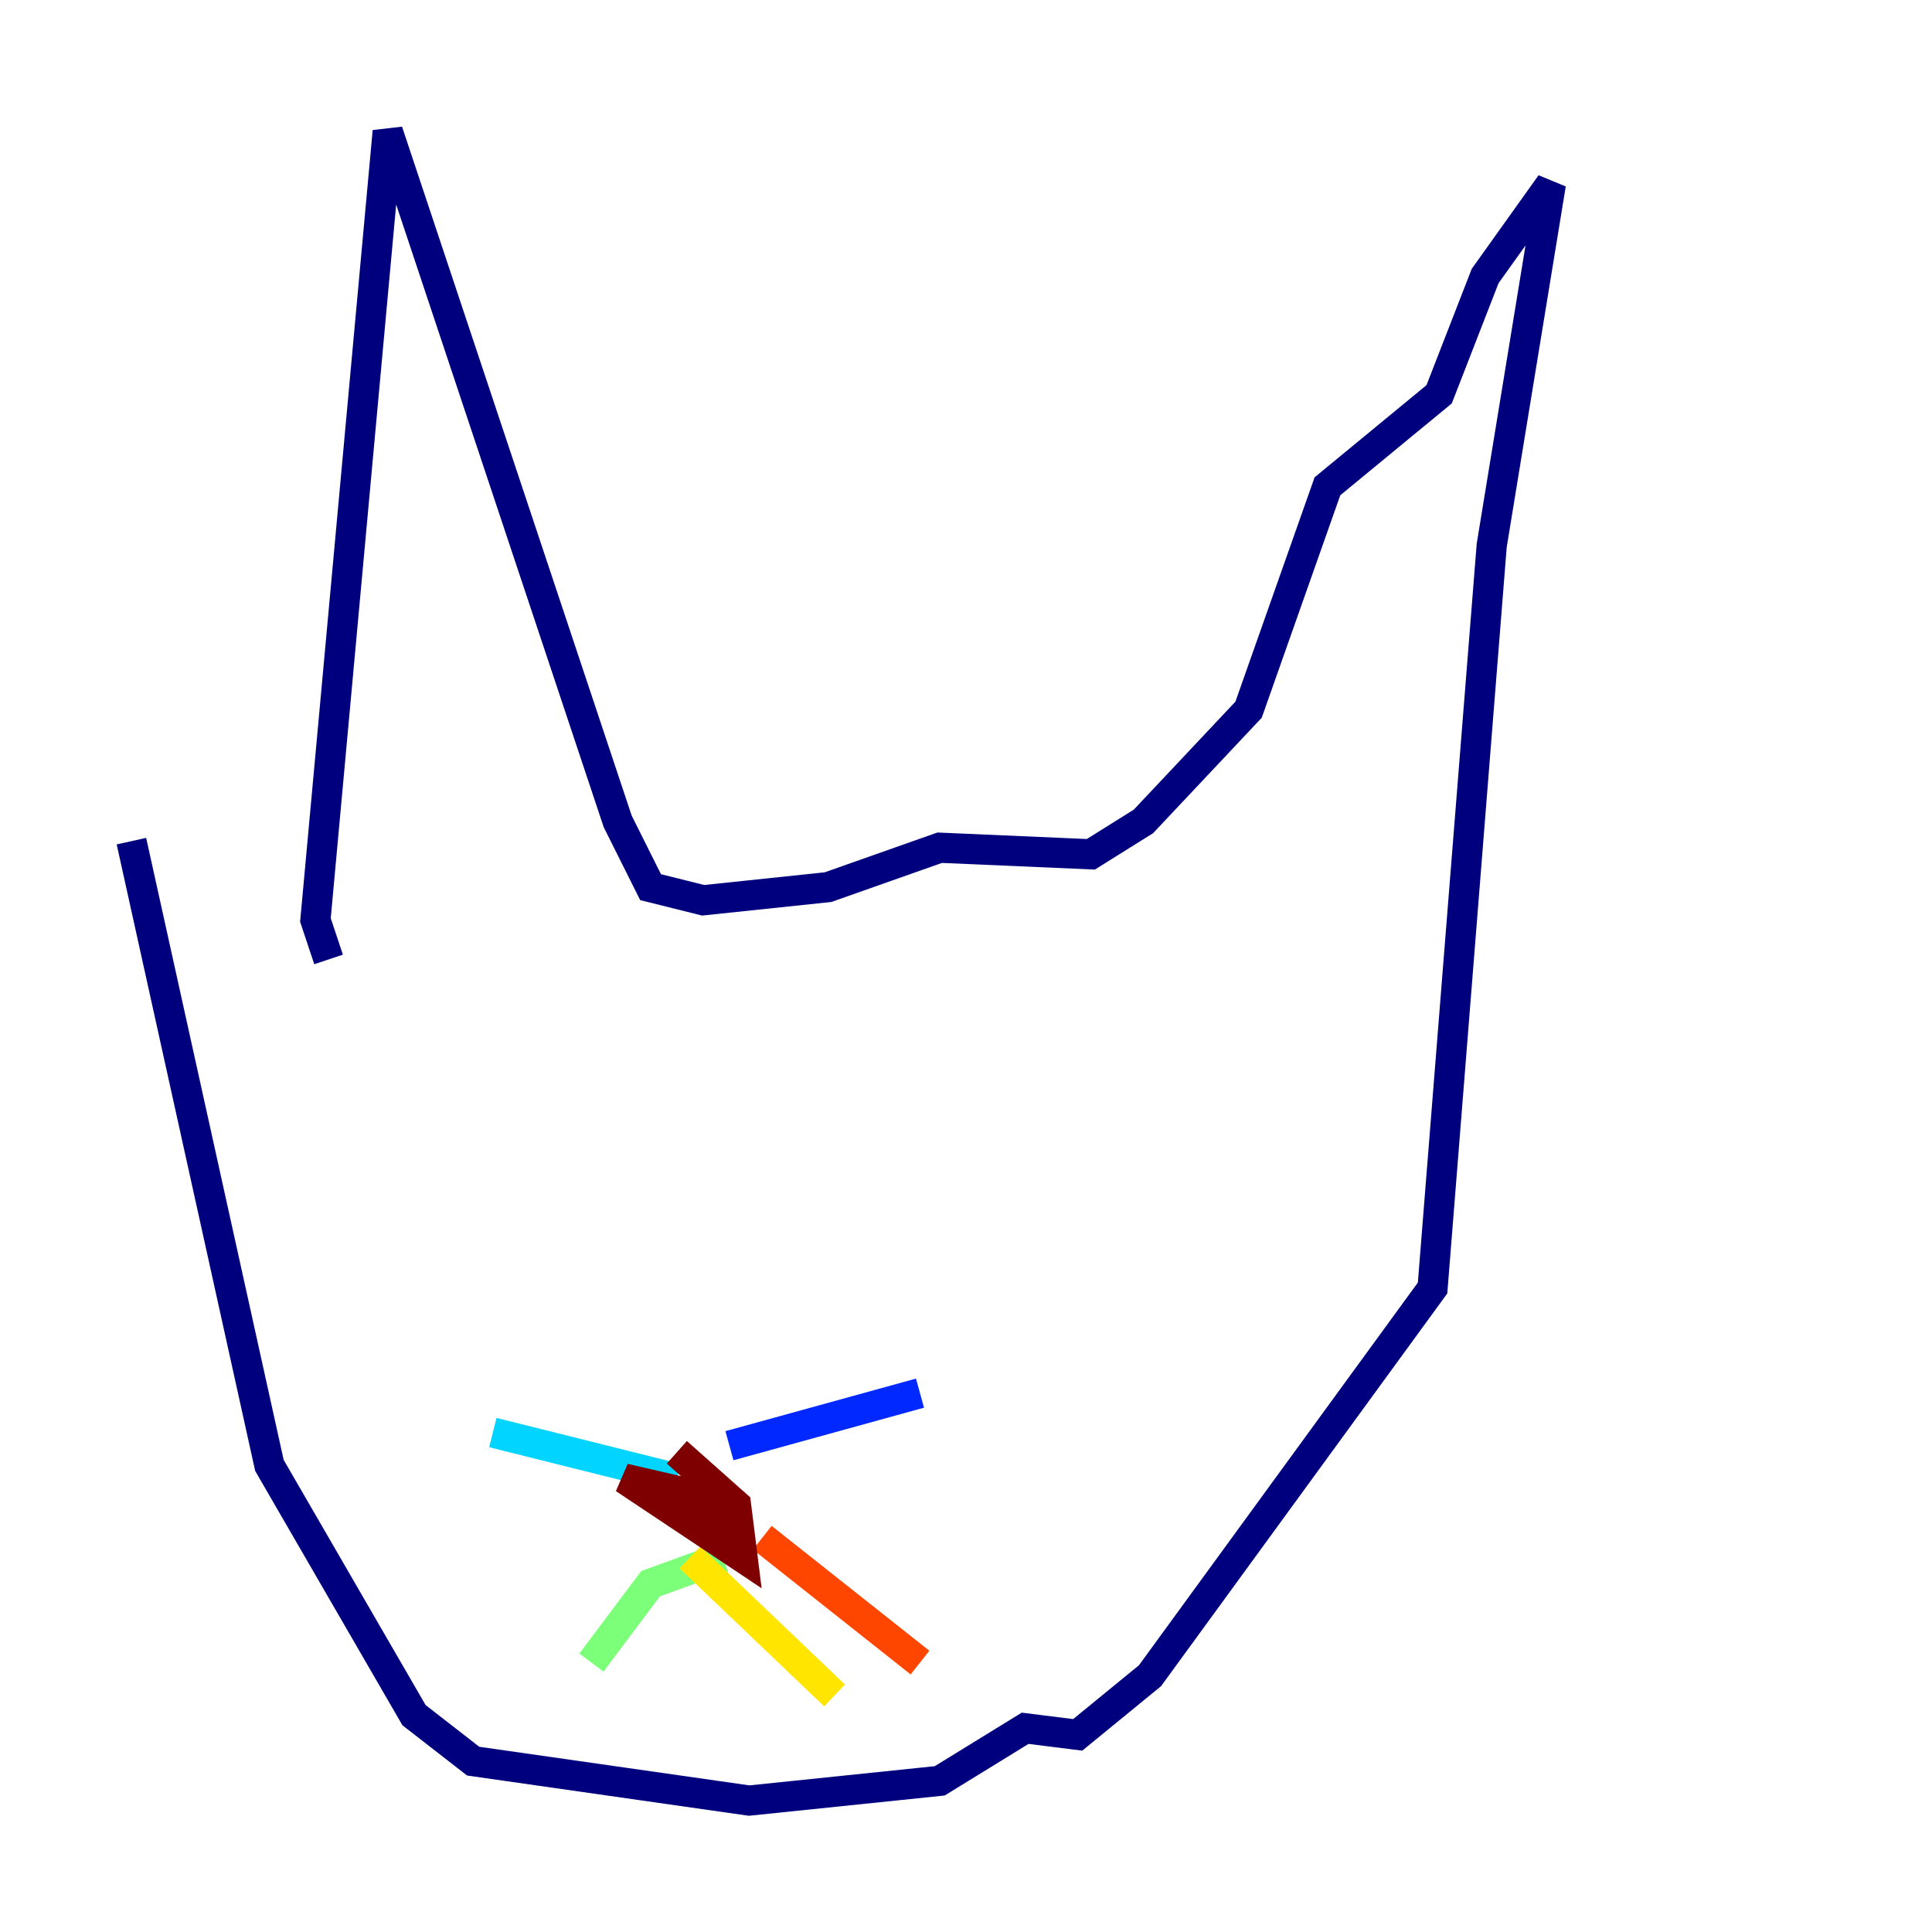 <?xml version="1.0" encoding="utf-8" ?>
<svg baseProfile="tiny" height="128" version="1.2" viewBox="0,0,128,128" width="128" xmlns="http://www.w3.org/2000/svg" xmlns:ev="http://www.w3.org/2001/xml-events" xmlns:xlink="http://www.w3.org/1999/xlink"><defs /><polyline fill="none" points="21.769,63.565 20.898,60.952 25.687,8.707 40.925,54.422 43.102,58.776 46.585,59.646 54.857,58.776 62.258,56.163 72.272,56.599 75.755,54.422 82.721,47.02 87.946,32.218 95.347,26.122 98.395,18.286 102.748,12.191 98.83,36.136 94.912,85.333 76.191,111.02 71.401,114.939 67.918,114.503 62.258,117.986 49.633,119.293 31.347,116.68 27.429,113.633 17.85,97.088 8.707,55.728" stroke="#00007f" stroke-width="2" /><polyline fill="none" points="48.327,95.782 60.952,92.299" stroke="#0028ff" stroke-width="2" /><polyline fill="none" points="44.843,97.959 32.653,94.912" stroke="#00d4ff" stroke-width="2" /><polyline fill="none" points="47.891,103.184 43.102,104.925 39.184,110.15" stroke="#7cff79" stroke-width="2" /><polyline fill="none" points="45.714,103.184 55.292,112.326" stroke="#ffe500" stroke-width="2" /><polyline fill="none" points="50.503,101.878 60.952,110.15" stroke="#ff4600" stroke-width="2" /><polyline fill="none" points="44.843,96.218 48.762,99.701 49.197,103.184 41.361,97.959 47.02,99.265 47.891,101.442" stroke="#7f0000" stroke-width="2" /></svg>